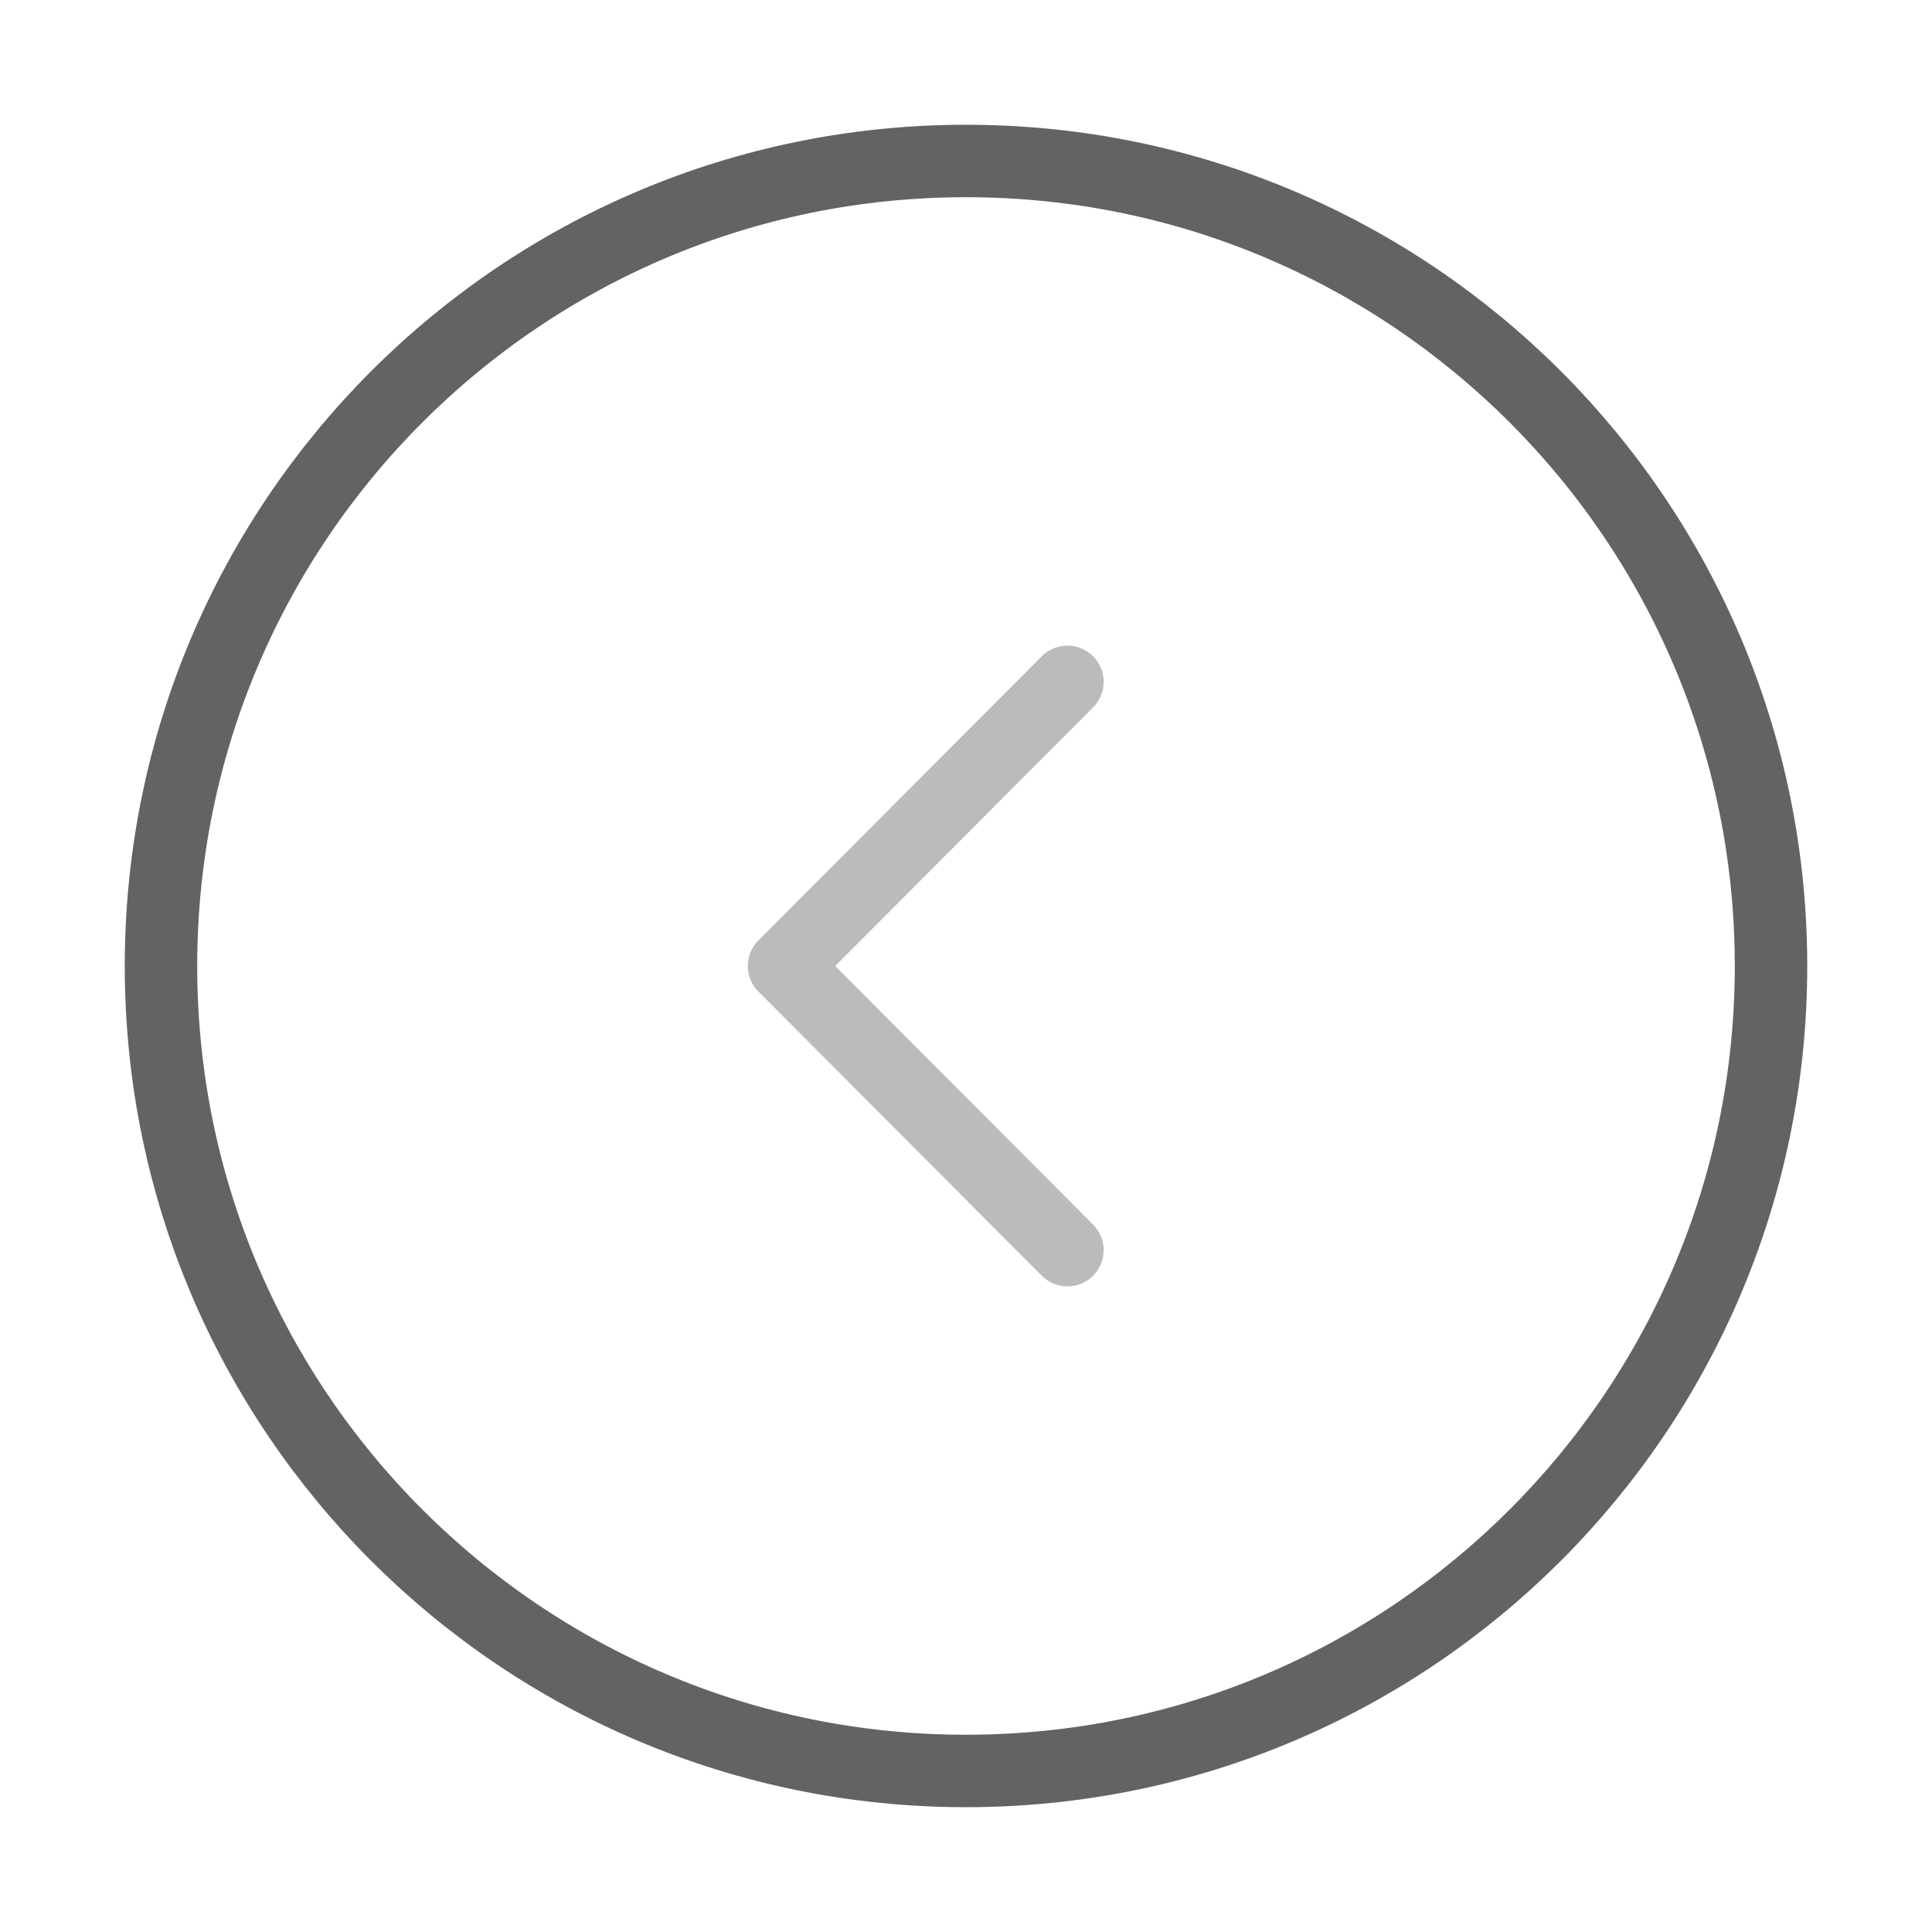 <svg width="40" height="40" viewBox="0 0 40 40" fill="none" xmlns="http://www.w3.org/2000/svg">
<path d="M20 3.333C29.205 3.333 36.667 10.795 36.667 20C36.667 29.205 29.205 36.666 20 36.666C10.795 36.666 3.333 29.205 3.333 20C3.333 10.795 10.795 3.333 20 3.333Z" stroke="#636363" stroke-width="1.5" stroke-miterlimit="10" stroke-linecap="round" stroke-linejoin="round"/>
<path d="M22.1 14.117L16.233 20L22.1 25.883" stroke="#BBB" stroke-width="1.5" stroke-linecap="round" stroke-linejoin="round"/>
</svg>
